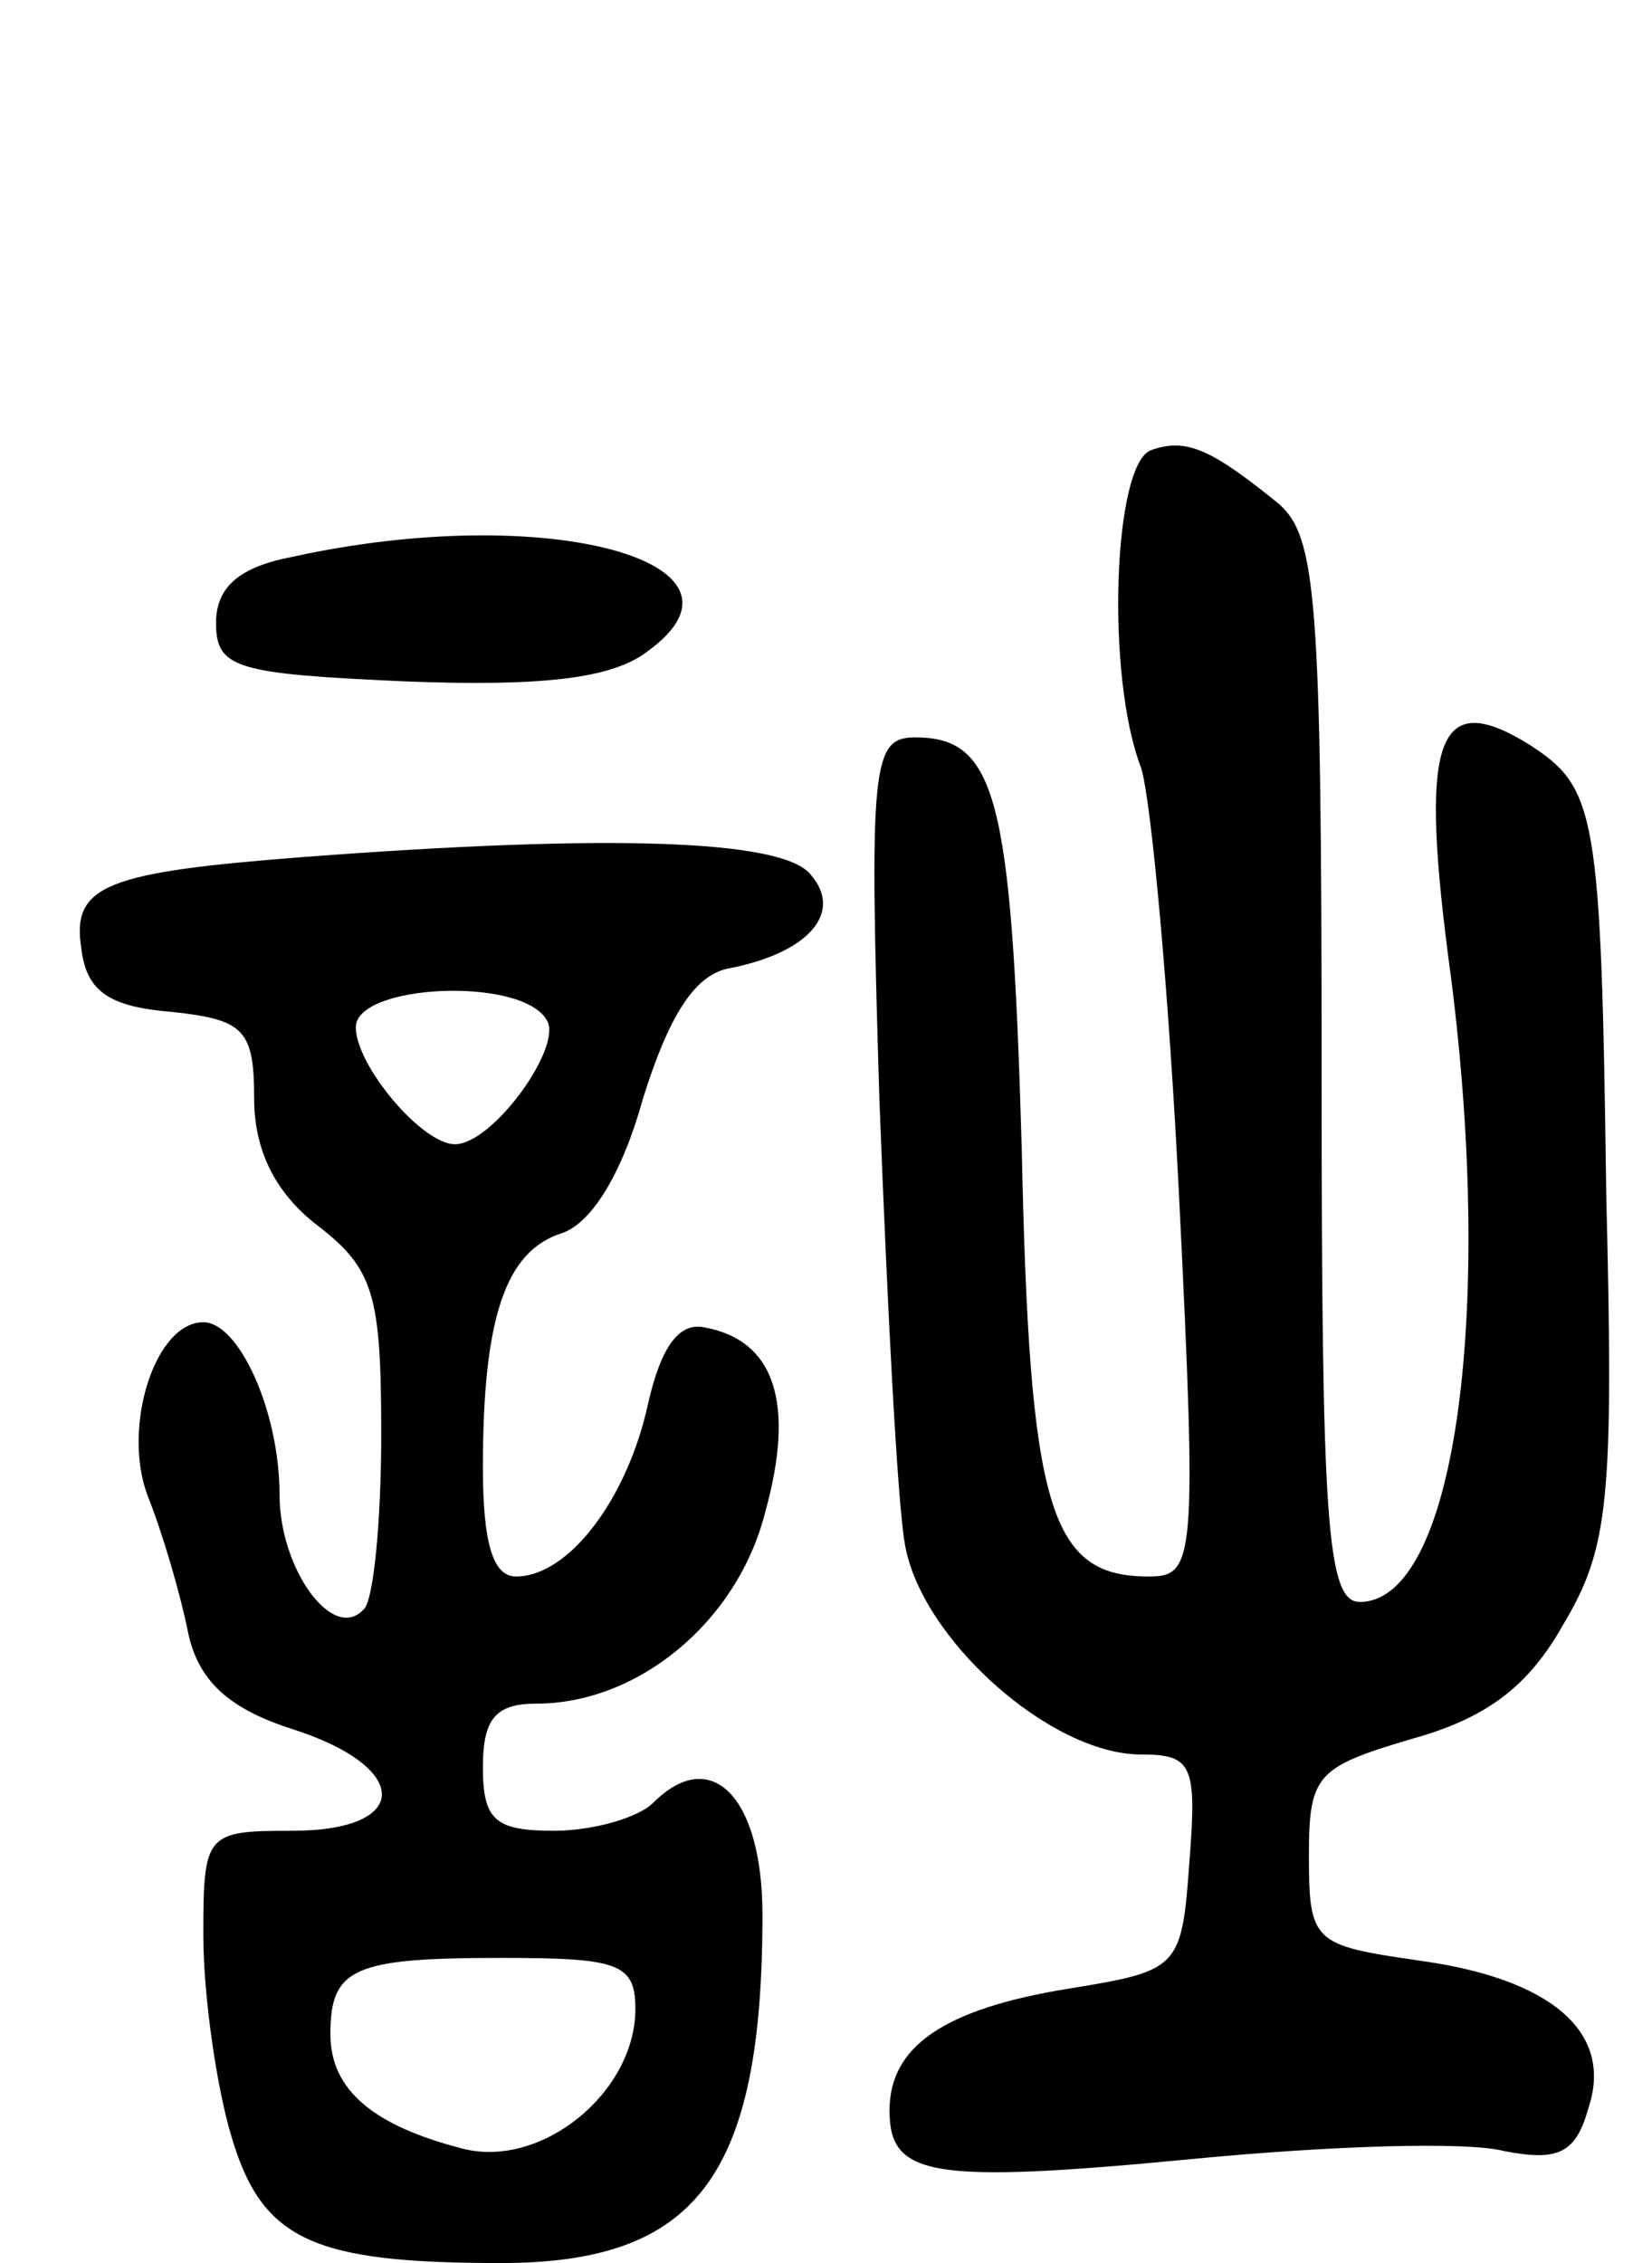 <svg version="1.0" xmlns="http://www.w3.org/2000/svg"
 width="65pt" height="89pt" viewBox="0 0 65 89"
 preserveAspectRatio="xMidYMid meet">
<g transform="translate(0,89) scale(0.1,-0.1)"
fill="#000000" stroke="none">
<path d="M453 713 c-15 -5 -18 -89 -4 -125 4 -13 11 -89 15 -170 7 -142 6
-148 -12 -148 -39 0 -47 26 -50 169 -4 138 -10 161 -42 161 -17 0 -18 -11 -14
-142 3 -79 7 -158 10 -175 6 -37 57 -83 93 -83 20 0 22 -4 19 -42 -3 -42 -4
-43 -47 -50 -50 -8 -71 -23 -71 -48 0 -26 16 -29 120 -19 52 5 107 7 122 3 21
-4 28 -1 33 17 10 30 -15 51 -67 58 -41 6 -43 7 -43 41 0 32 3 35 40 46 29 8
46 20 60 45 18 30 20 49 17 169 -2 151 -4 160 -30 177 -37 23 -44 3 -31 -92
17 -134 1 -245 -36 -245 -13 0 -15 32 -15 208 0 187 -2 211 -17 224 -26 21
-36 26 -50 21z"/>
<path d="M115 671 c-21 -4 -30 -12 -30 -26 0 -18 8 -20 75 -23 53 -2 81 1 95
12 48 35 -40 59 -140 37z"/>
<path d="M120 553 c-78 -6 -92 -11 -88 -36 2 -17 11 -23 36 -25 28 -3 32 -7
32 -34 0 -20 8 -37 25 -50 22 -17 25 -27 25 -82 0 -34 -3 -66 -7 -69 -12 -13
-33 16 -33 45 0 33 -16 68 -30 68 -19 0 -32 -41 -22 -68 6 -15 13 -39 16 -54
4 -19 16 -30 41 -38 47 -15 47 -40 0 -40 -34 0 -35 -1 -35 -41 0 -23 5 -59 11
-79 12 -41 32 -50 106 -50 77 0 103 34 103 137 0 46 -20 67 -43 44 -6 -6 -24
-11 -39 -11 -23 0 -28 4 -28 25 0 19 5 25 21 25 40 0 79 32 90 75 12 43 4 68
-24 73 -10 2 -17 -8 -22 -30 -8 -37 -31 -68 -52 -68 -9 0 -13 13 -13 43 0 59
9 85 31 92 12 4 24 24 32 53 10 32 20 48 33 51 32 6 46 22 33 37 -11 14 -80
16 -199 7z m95 -64 c7 -10 -21 -49 -36 -49 -13 0 -39 31 -39 46 0 17 65 20 75
3z m35 -389 c0 -33 -37 -63 -68 -55 -35 9 -52 23 -52 45 0 26 9 30 67 30 46 0
53 -2 53 -20z"/>
</g>
</svg>
